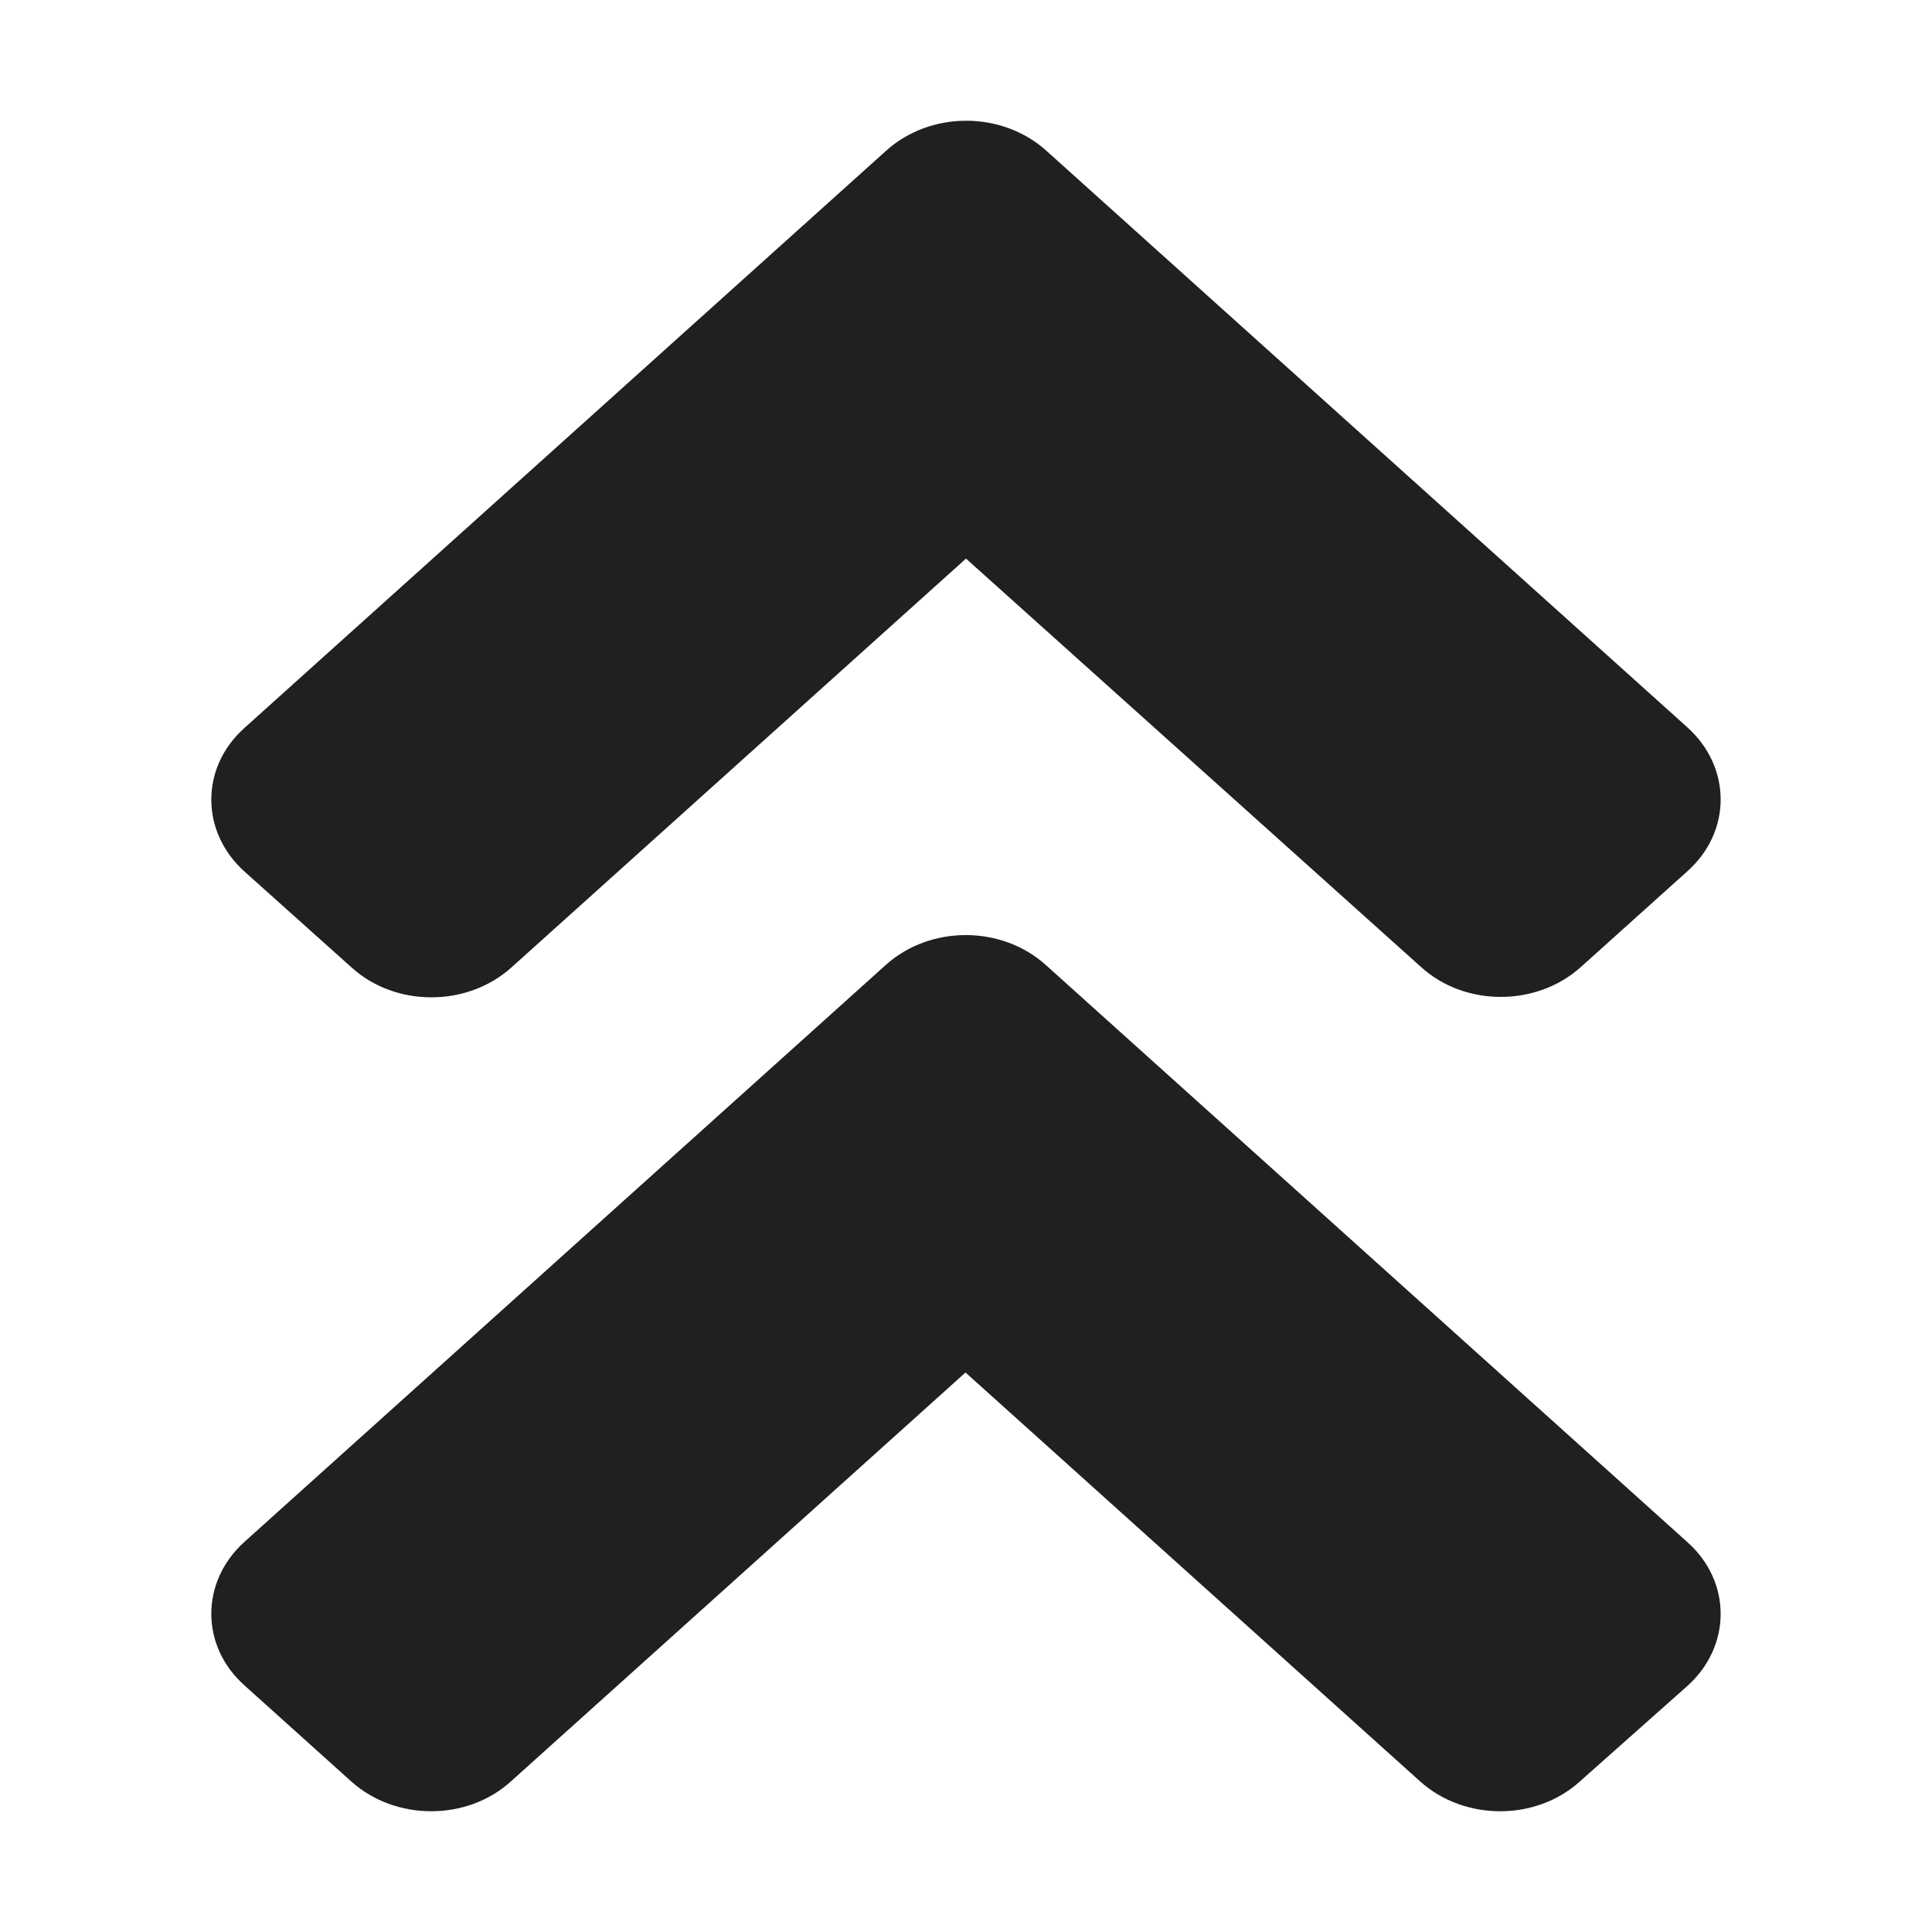 <svg width="32" height="32" viewBox="0 0 32 32" fill="none" xmlns="http://www.w3.org/2000/svg">
<path d="M14.672 15.982L4.051 25.536C3.316 26.196 3.316 27.264 4.051 27.917L5.816 29.505C6.55 30.165 7.737 30.165 8.463 29.505L15.992 22.733L23.521 29.505C24.255 30.165 25.442 30.165 26.169 29.505L27.949 27.924C28.683 27.264 28.683 26.196 27.949 25.543L17.328 15.989C16.594 15.322 15.406 15.322 14.672 15.982V15.982ZM17.328 2.494L27.949 12.048C28.683 12.709 28.683 13.776 27.949 14.43L26.184 16.017C25.45 16.677 24.263 16.677 23.537 16.017L16 9.252L8.471 16.024C7.737 16.684 6.55 16.684 5.823 16.024L4.051 14.437C3.316 13.776 3.316 12.709 4.051 12.055L14.672 2.501C15.406 1.834 16.594 1.834 17.328 2.494V2.494Z" fill="#202020"/>
</svg>
